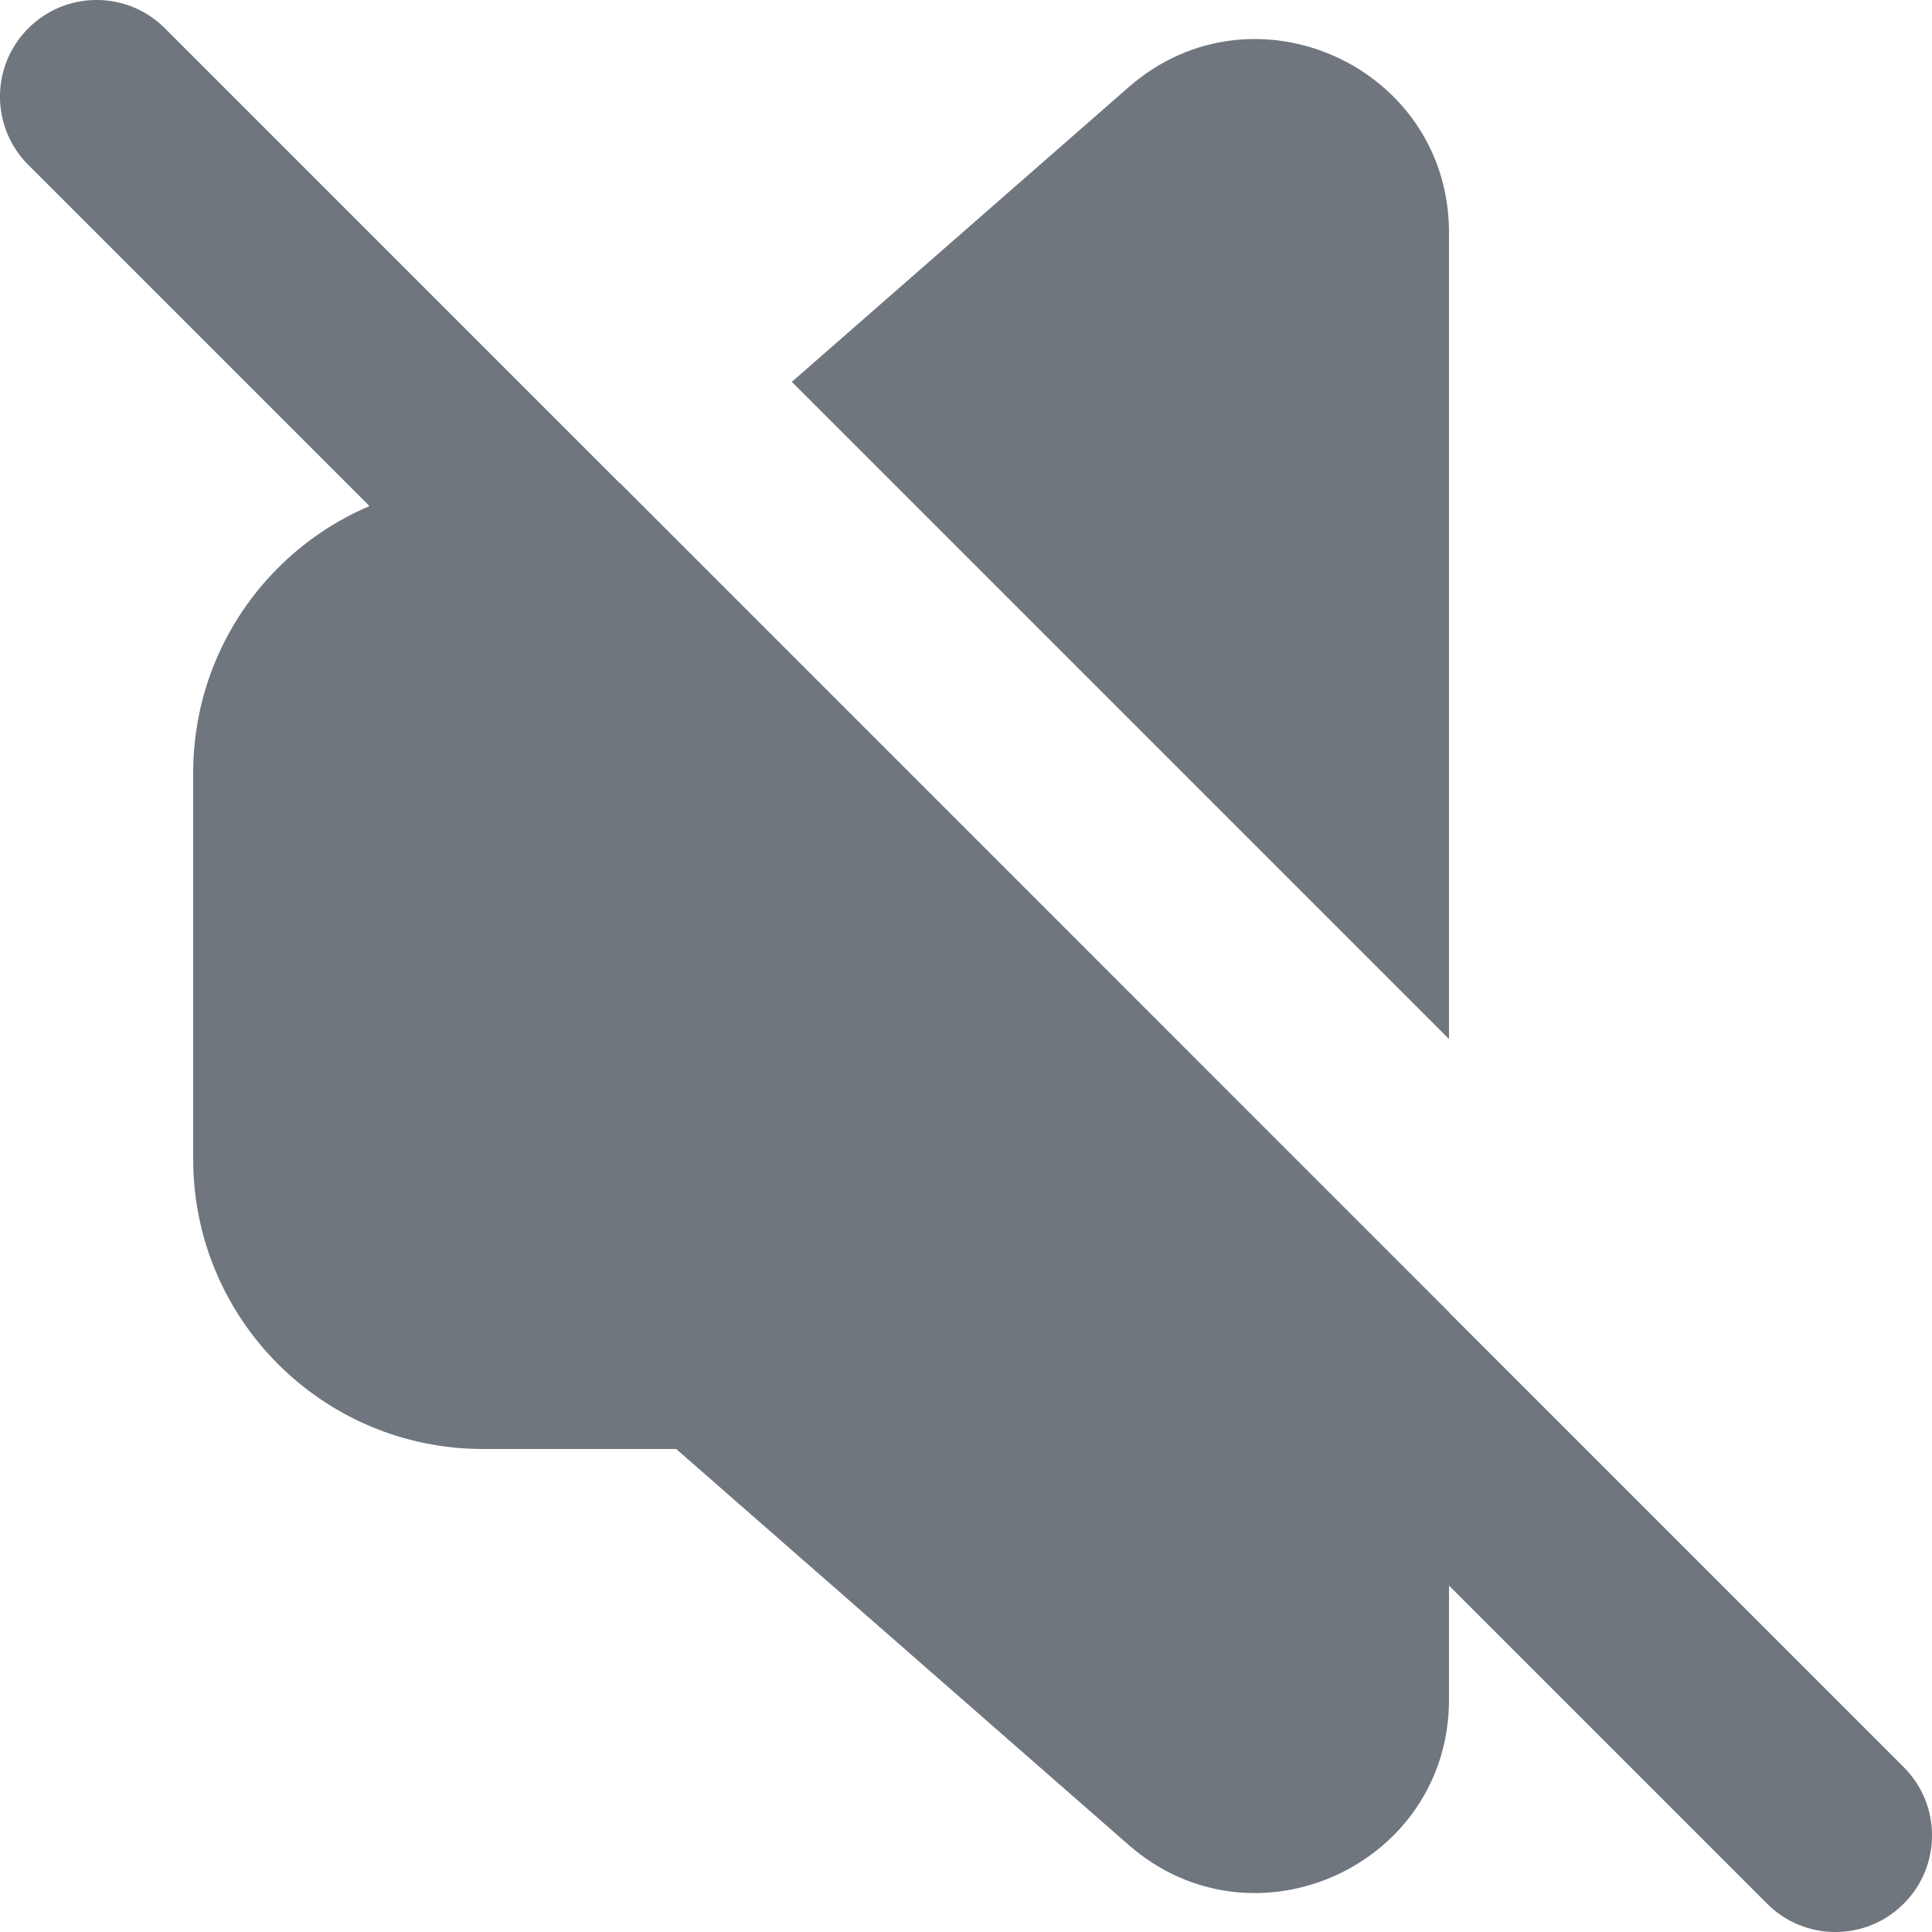 <?xml version="1.0" encoding="UTF-8"?>
<svg width="20px" height="20px" viewBox="0 0 20 20" version="1.1" xmlns="http://www.w3.org/2000/svg" xmlns:xlink="http://www.w3.org/1999/xlink">
    <title>UI icon/volume_off/filled</title>
    <g id="👀-Icons" stroke="none" stroke-width="1" fill="none" fill-rule="evenodd">
        <g id="编组" transform="translate(-2, -2)" fill="#6F767E">
            <g id="Subtract" transform="translate(4, 2.404)" fill-rule="nonzero">
                <path d="M4.416,4.596 L3,4.596 C1.343,4.596 0,5.939 0,7.596 L0,11.596 C0,13.253 1.343,14.596 3,14.596 L5,14.596 L9.683,18.694 C10.976,19.826 13,18.907 13,17.189 L13,13.181 L4.416,4.596 Z" id="CE64DCA0-0413-4282-8EE6-560ABD68C050"></path>
                <path d="M13,10.352 L13,2.004 C13,0.286 10.976,-0.633 9.683,0.499 L6.197,3.549 L13,10.352 Z" id="4E5E0DE7-9055-4451-82D6-BFD2DFAB19BA"></path>
            </g>
            <path d="M2.293,2.293 C2.683,1.902 3.317,1.902 3.707,2.293 L21.707,20.293 C22.098,20.683 22.098,21.317 21.707,21.707 C21.317,22.098 20.683,22.098 20.293,21.707 L2.293,3.707 C1.902,3.317 1.902,2.683 2.293,2.293 Z" id="Vector-606-(Stroke)"></path>
        </g>
    </g>
</svg>